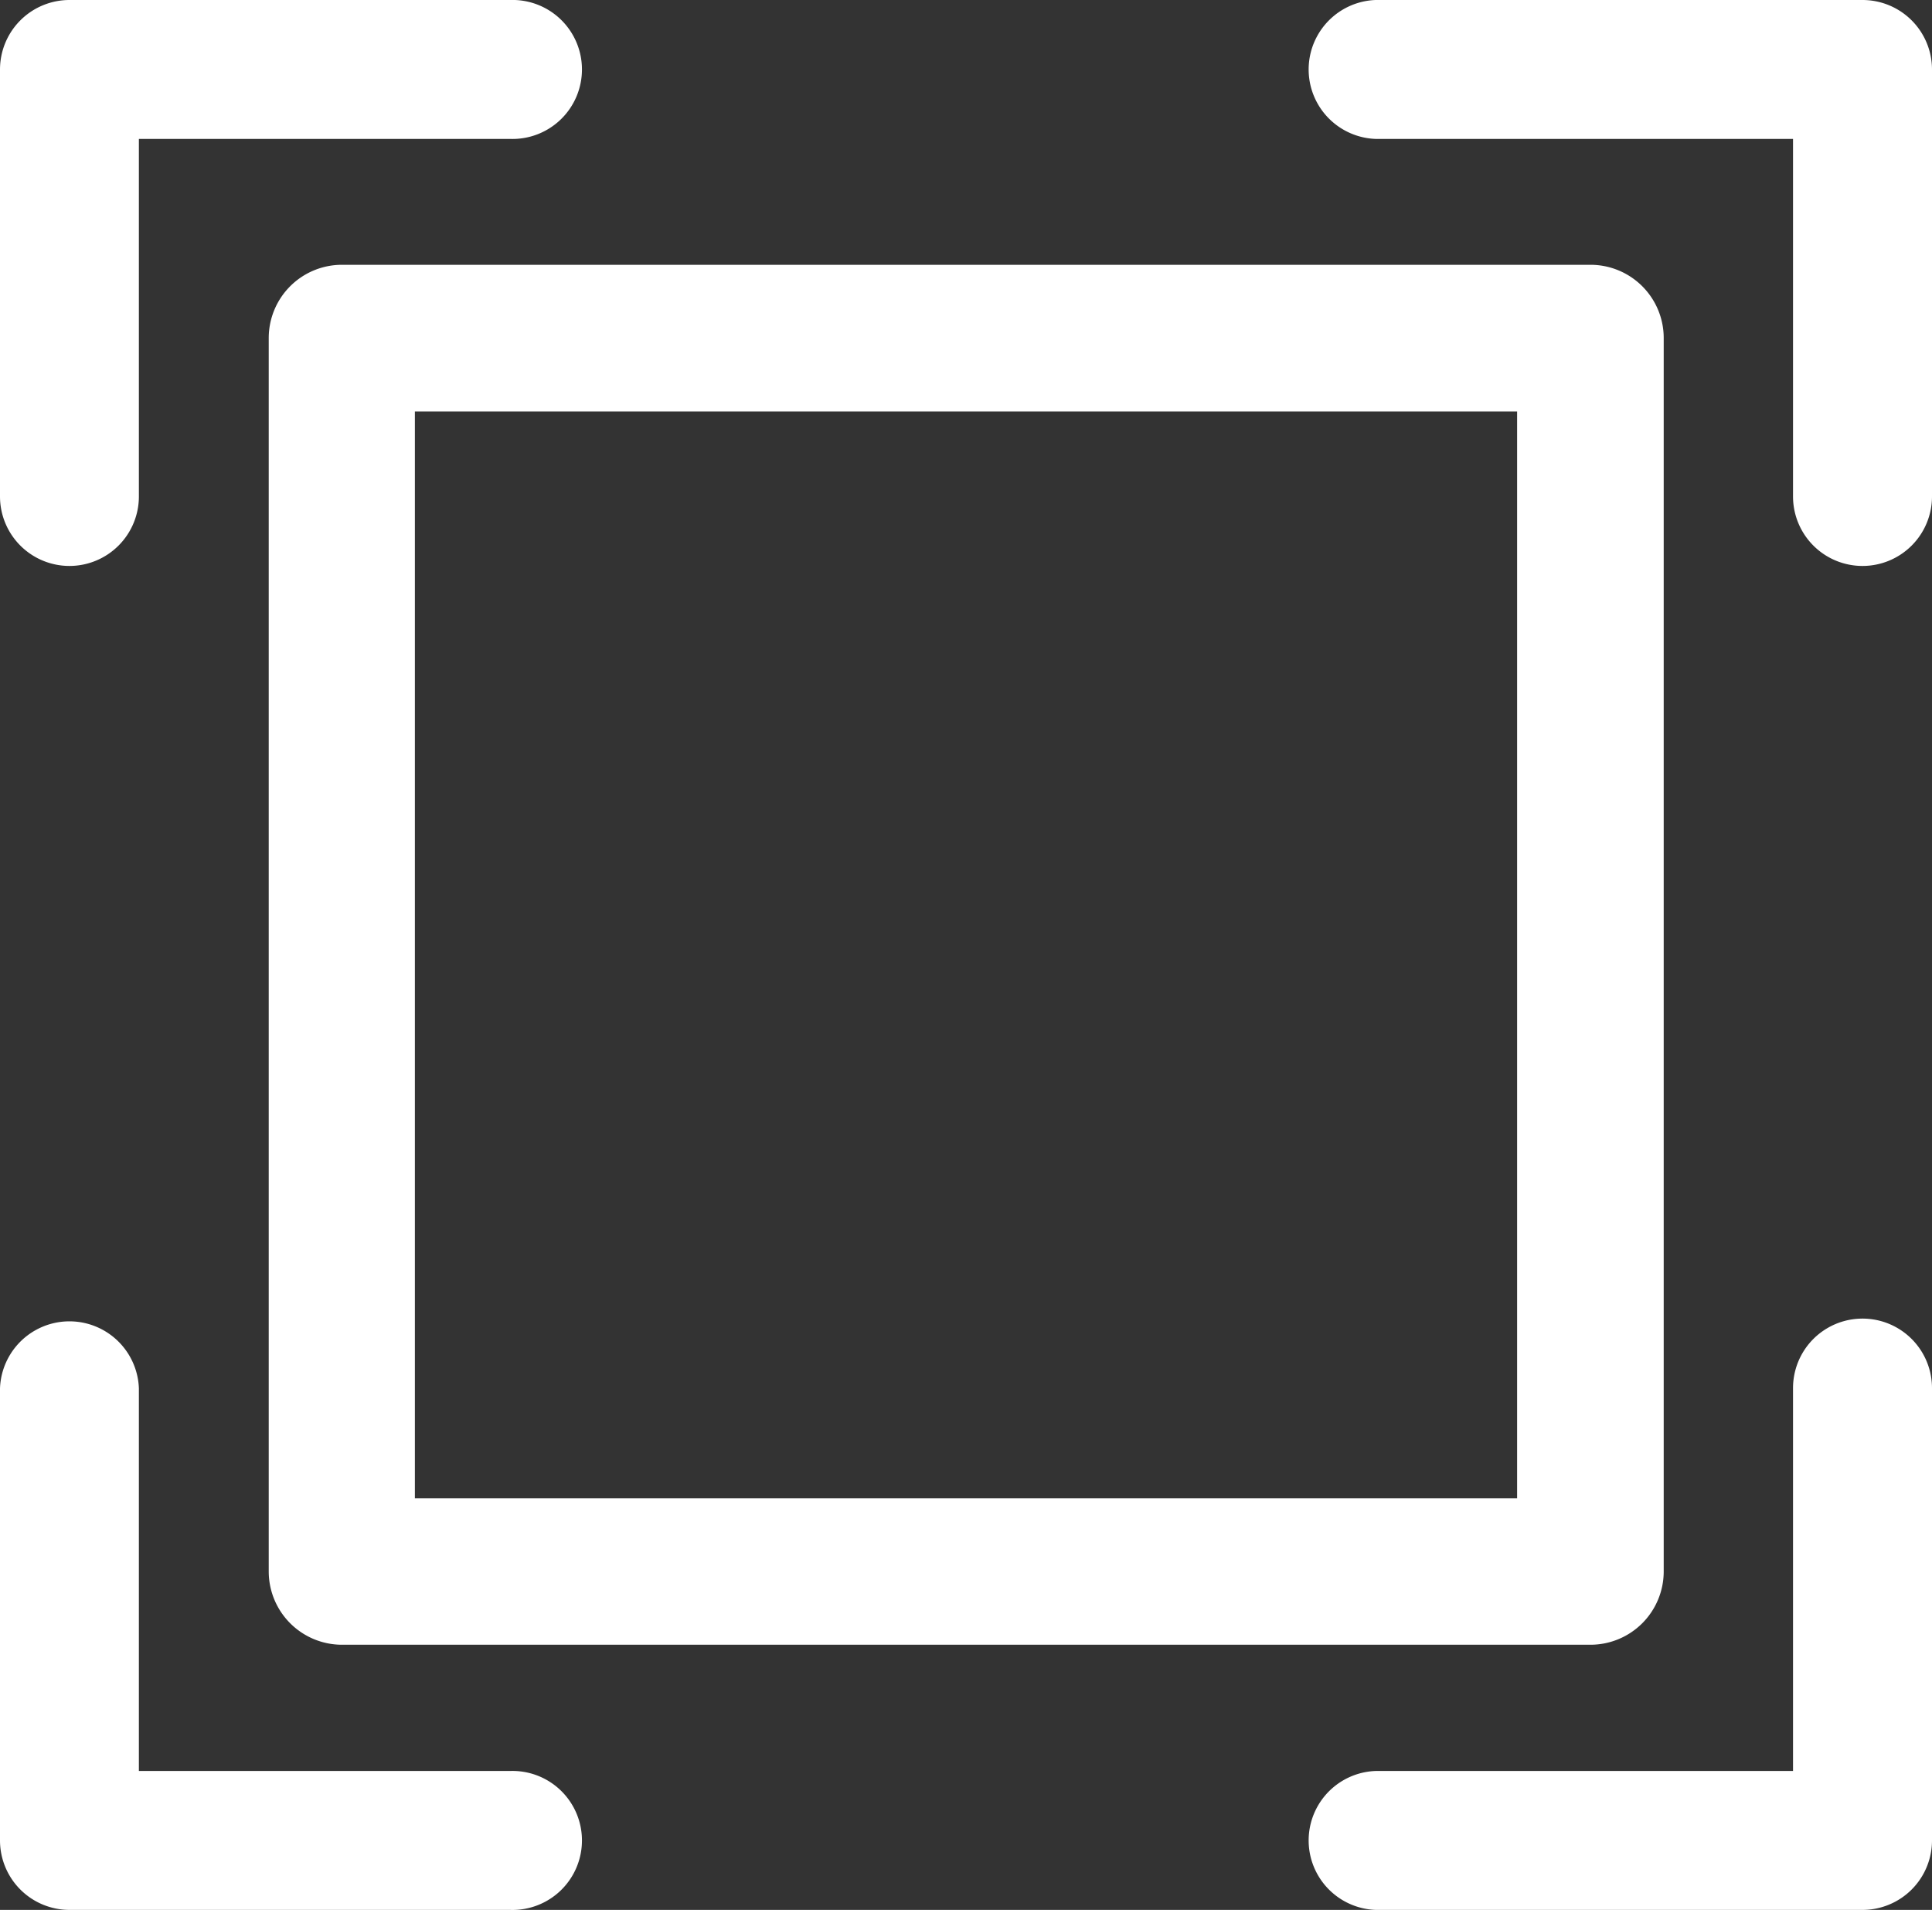 <svg xmlns="http://www.w3.org/2000/svg" width="21.798" height="21.544" viewBox="0 0 21.798 21.544">
  <rect x="0" y="0" width="21.798" height="21.544" fill="#333333" stroke="none"/>
  <g id="ic16-hover" transform="translate(-345.386 -979.742)">
    <path id="패스_29" data-name="패스 29" d="M364.286,998.741H350.2a.326.326,0,0,1-.325-.326V984.5a.326.326,0,0,1,.325-.325h14.089a.326.326,0,0,1,.325.325v13.911A.326.326,0,0,1,364.286,998.741Zm-13.762-.652h13.436V984.83H350.524Z" transform="translate(-0.957 -0.946)" fill="#fff"/>
    <path id="패스_29_-_윤곽선" data-name="패스 29 - 윤곽선" d="M364.286,999.241H350.2a.827.827,0,0,1-.825-.826V984.5a.826.826,0,0,1,.825-.825h14.089a.826.826,0,0,1,.825.825v13.911A.827.827,0,0,1,364.286,999.241Zm-13.262-1.652h12.436V985.33H351.024Z" transform="translate(-0.957 -0.946)" fill="#fff"/>
    <path id="패스_30" data-name="패스 30" d="M366.4,985.626a.284.284,0,0,1-.284-.283v-4.534h-5.209a.284.284,0,0,1,0-.567H366.4a.284.284,0,0,1,.284.283v4.818A.284.284,0,0,1,366.4,985.626Z" fill="#fff"/>
    <path id="패스_30_-_윤곽선" data-name="패스 30 - 윤곽선" d="M366.4,986.126a.784.784,0,0,1-.784-.783v-4.034h-4.709a.784.784,0,0,1,0-1.567H366.4a.784.784,0,0,1,.784.783v4.818A.784.784,0,0,1,366.4,986.126Z" fill="#fff"/>
    <path id="패스_31" data-name="패스 31" d="M366.4,1000.786h-5.493a.284.284,0,0,1,0-.567h5.209V995.4a.284.284,0,0,1,.568,0v5.1A.284.284,0,0,1,366.4,1000.786Z" fill="#fff"/>
    <path id="패스_31_-_윤곽선" data-name="패스 31 - 윤곽선" d="M366.4,1001.286h-5.493a.784.784,0,0,1,0-1.567h4.709V995.4a.784.784,0,0,1,1.568,0v5.1A.784.784,0,0,1,366.4,1001.286Z" fill="#fff"/>
    <path id="패스_32" data-name="패스 32" d="M351.14,1000.786h-4.97a.284.284,0,0,1-.284-.283v-5.1a.284.284,0,0,1,.567,0v4.816h4.687a.284.284,0,1,1,0,.567Z" fill="#fff"/>
    <path id="패스_32_-_윤곽선" data-name="패스 32 - 윤곽선" d="M351.14,1001.286h-4.97a.784.784,0,0,1-.784-.783v-5.1a.784.784,0,0,1,1.567,0v4.316h4.187a.784.784,0,1,1,0,1.567Z" fill="#fff"/>
    <path id="패스_33" data-name="패스 33" d="M346.17,985.626a.284.284,0,0,1-.284-.283v-4.818a.284.284,0,0,1,.284-.283h4.97a.284.284,0,1,1,0,.567h-4.687v4.534A.283.283,0,0,1,346.17,985.626Z" fill="#fff"/>
    <path id="패스_33_-_윤곽선" data-name="패스 33 - 윤곽선" d="M346.17,986.126a.784.784,0,0,1-.784-.783v-4.818a.784.784,0,0,1,.784-.783h4.97a.784.784,0,1,1,0,1.567h-4.187v4.034A.784.784,0,0,1,346.17,986.126Z" fill="#fff"/>
  </g>
</svg>
